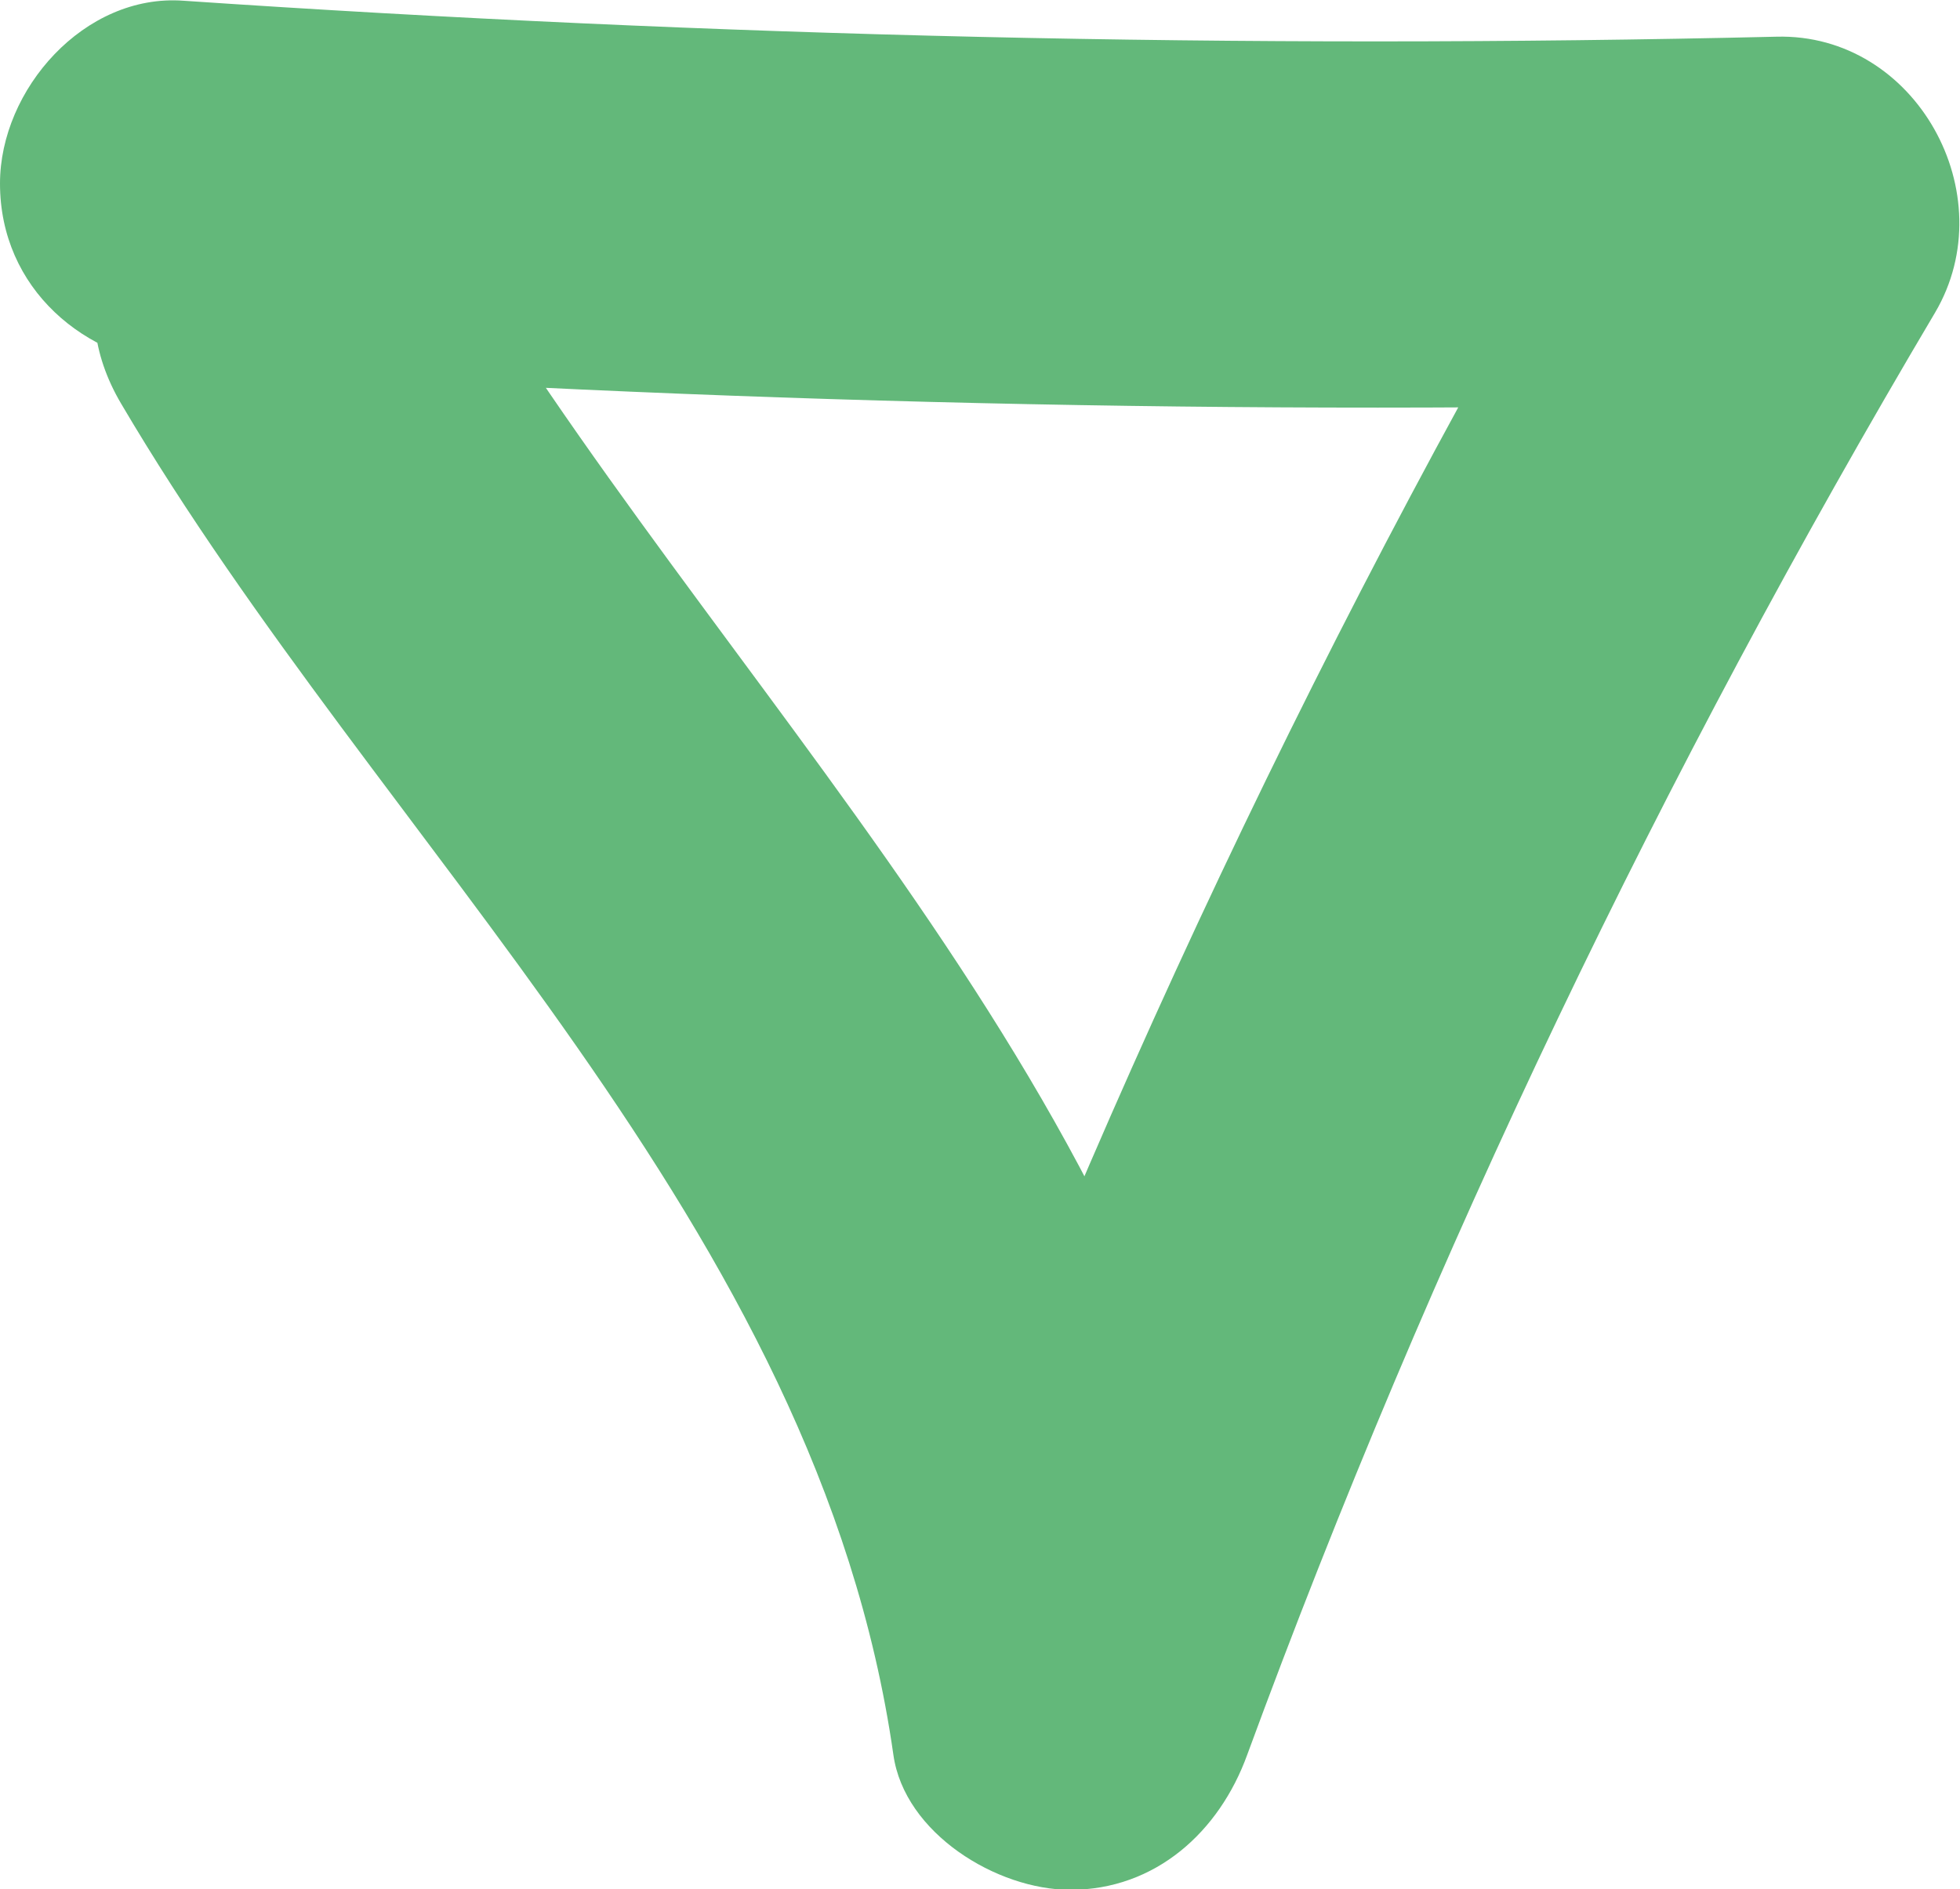 <?xml version="1.0" encoding="UTF-8"?>
<svg id="Lager_2" data-name="Lager 2" xmlns="http://www.w3.org/2000/svg" viewBox="0 0 26.7 25.74">
  <defs>
    <style>
      .cls-1 {
        fill: #63b87a;
        stroke-width: 0px;
      }
    </style>
  </defs>
  <g id="Lager_1-2" data-name="Lager 1">
    <path class="cls-1" d="m2.5,5c7.22.49,14.46.66,21.7.49l-2.16-3.76c-3.93,6.62-7.22,13.61-9.87,20.84h4.82c-1.11-7.73-7.24-13.16-11.03-19.6C4.33.2.01,2.72,1.65,5.5c3.55,6.03,9.49,11.19,10.52,18.41.15,1.07,1.41,1.84,2.41,1.84,1.16,0,2.03-.79,2.41-1.84,2.51-6.83,5.66-13.39,9.37-19.65.95-1.61-.26-3.81-2.16-3.76-7.24.17-14.48,0-21.7-.49C1.15-.09,0,1.22,0,2.5c0,1.43,1.15,2.41,2.5,2.5h0Z"/>
  </g>
</svg>
